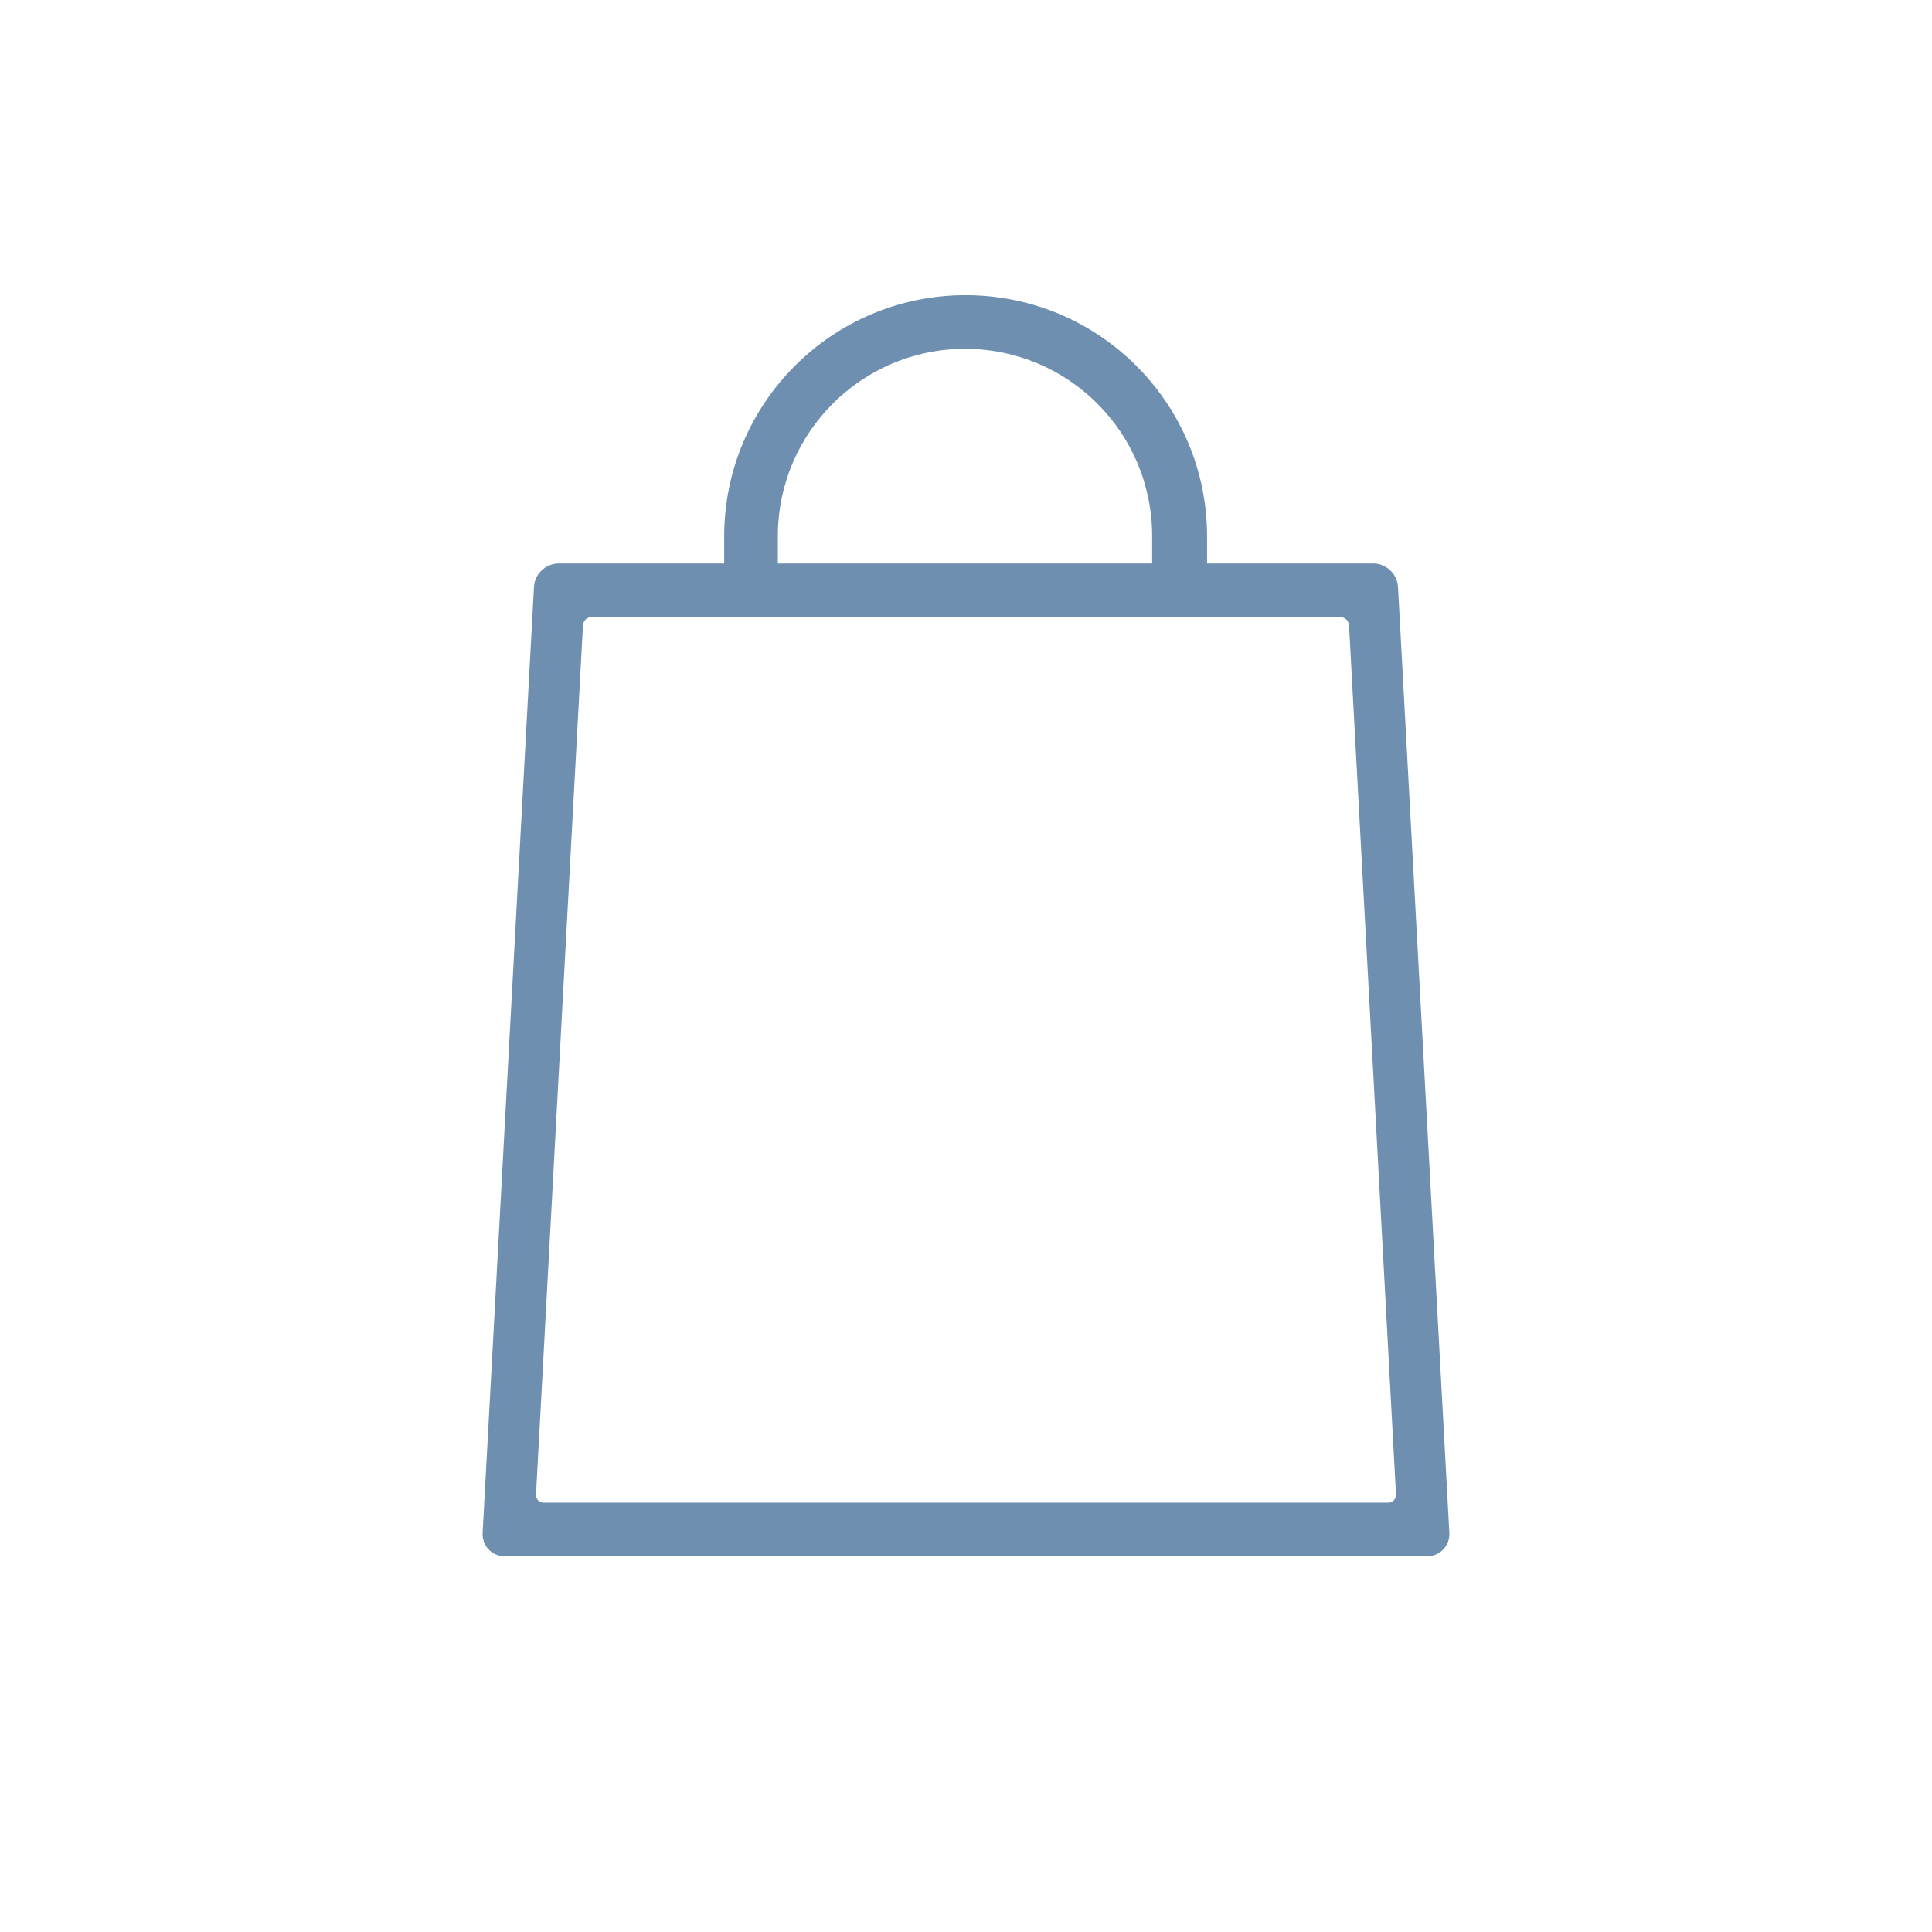 <svg width="72" height="72" viewBox="0 0 72 72" xmlns="http://www.w3.org/2000/svg"><g fill="none" fill-rule="evenodd"><path d="M0 0h72v72H0z"/><path d="M44.984 21v-1.006c0-4.967-4.03-8.994-8.998-8.994-4.97 0-8.998 4.027-8.998 8.994V21h-6.166c-.493 0-.897.393-.923.878l-1.913 35.244c-.026.488.344.878.827.878h34.37c.483 0 .855-.393.83-.878L52.1 21.878c-.025-.488-.438-.878-.922-.878h-6.194zm-2.047 0v-1.02c0-3.864-3.123-6.98-6.975-6.98-3.844 0-6.974 3.125-6.974 6.98V21h13.95zm-21.212 2.306c.01-.17.143-.306.317-.306h27.916c.166 0 .308.133.317.306l1.75 32.388c.01.17-.127.306-.28.306h-31.49c-.163 0-.29-.133-.28-.306l1.75-32.388z" fill="#6E8FB0"/></g></svg>